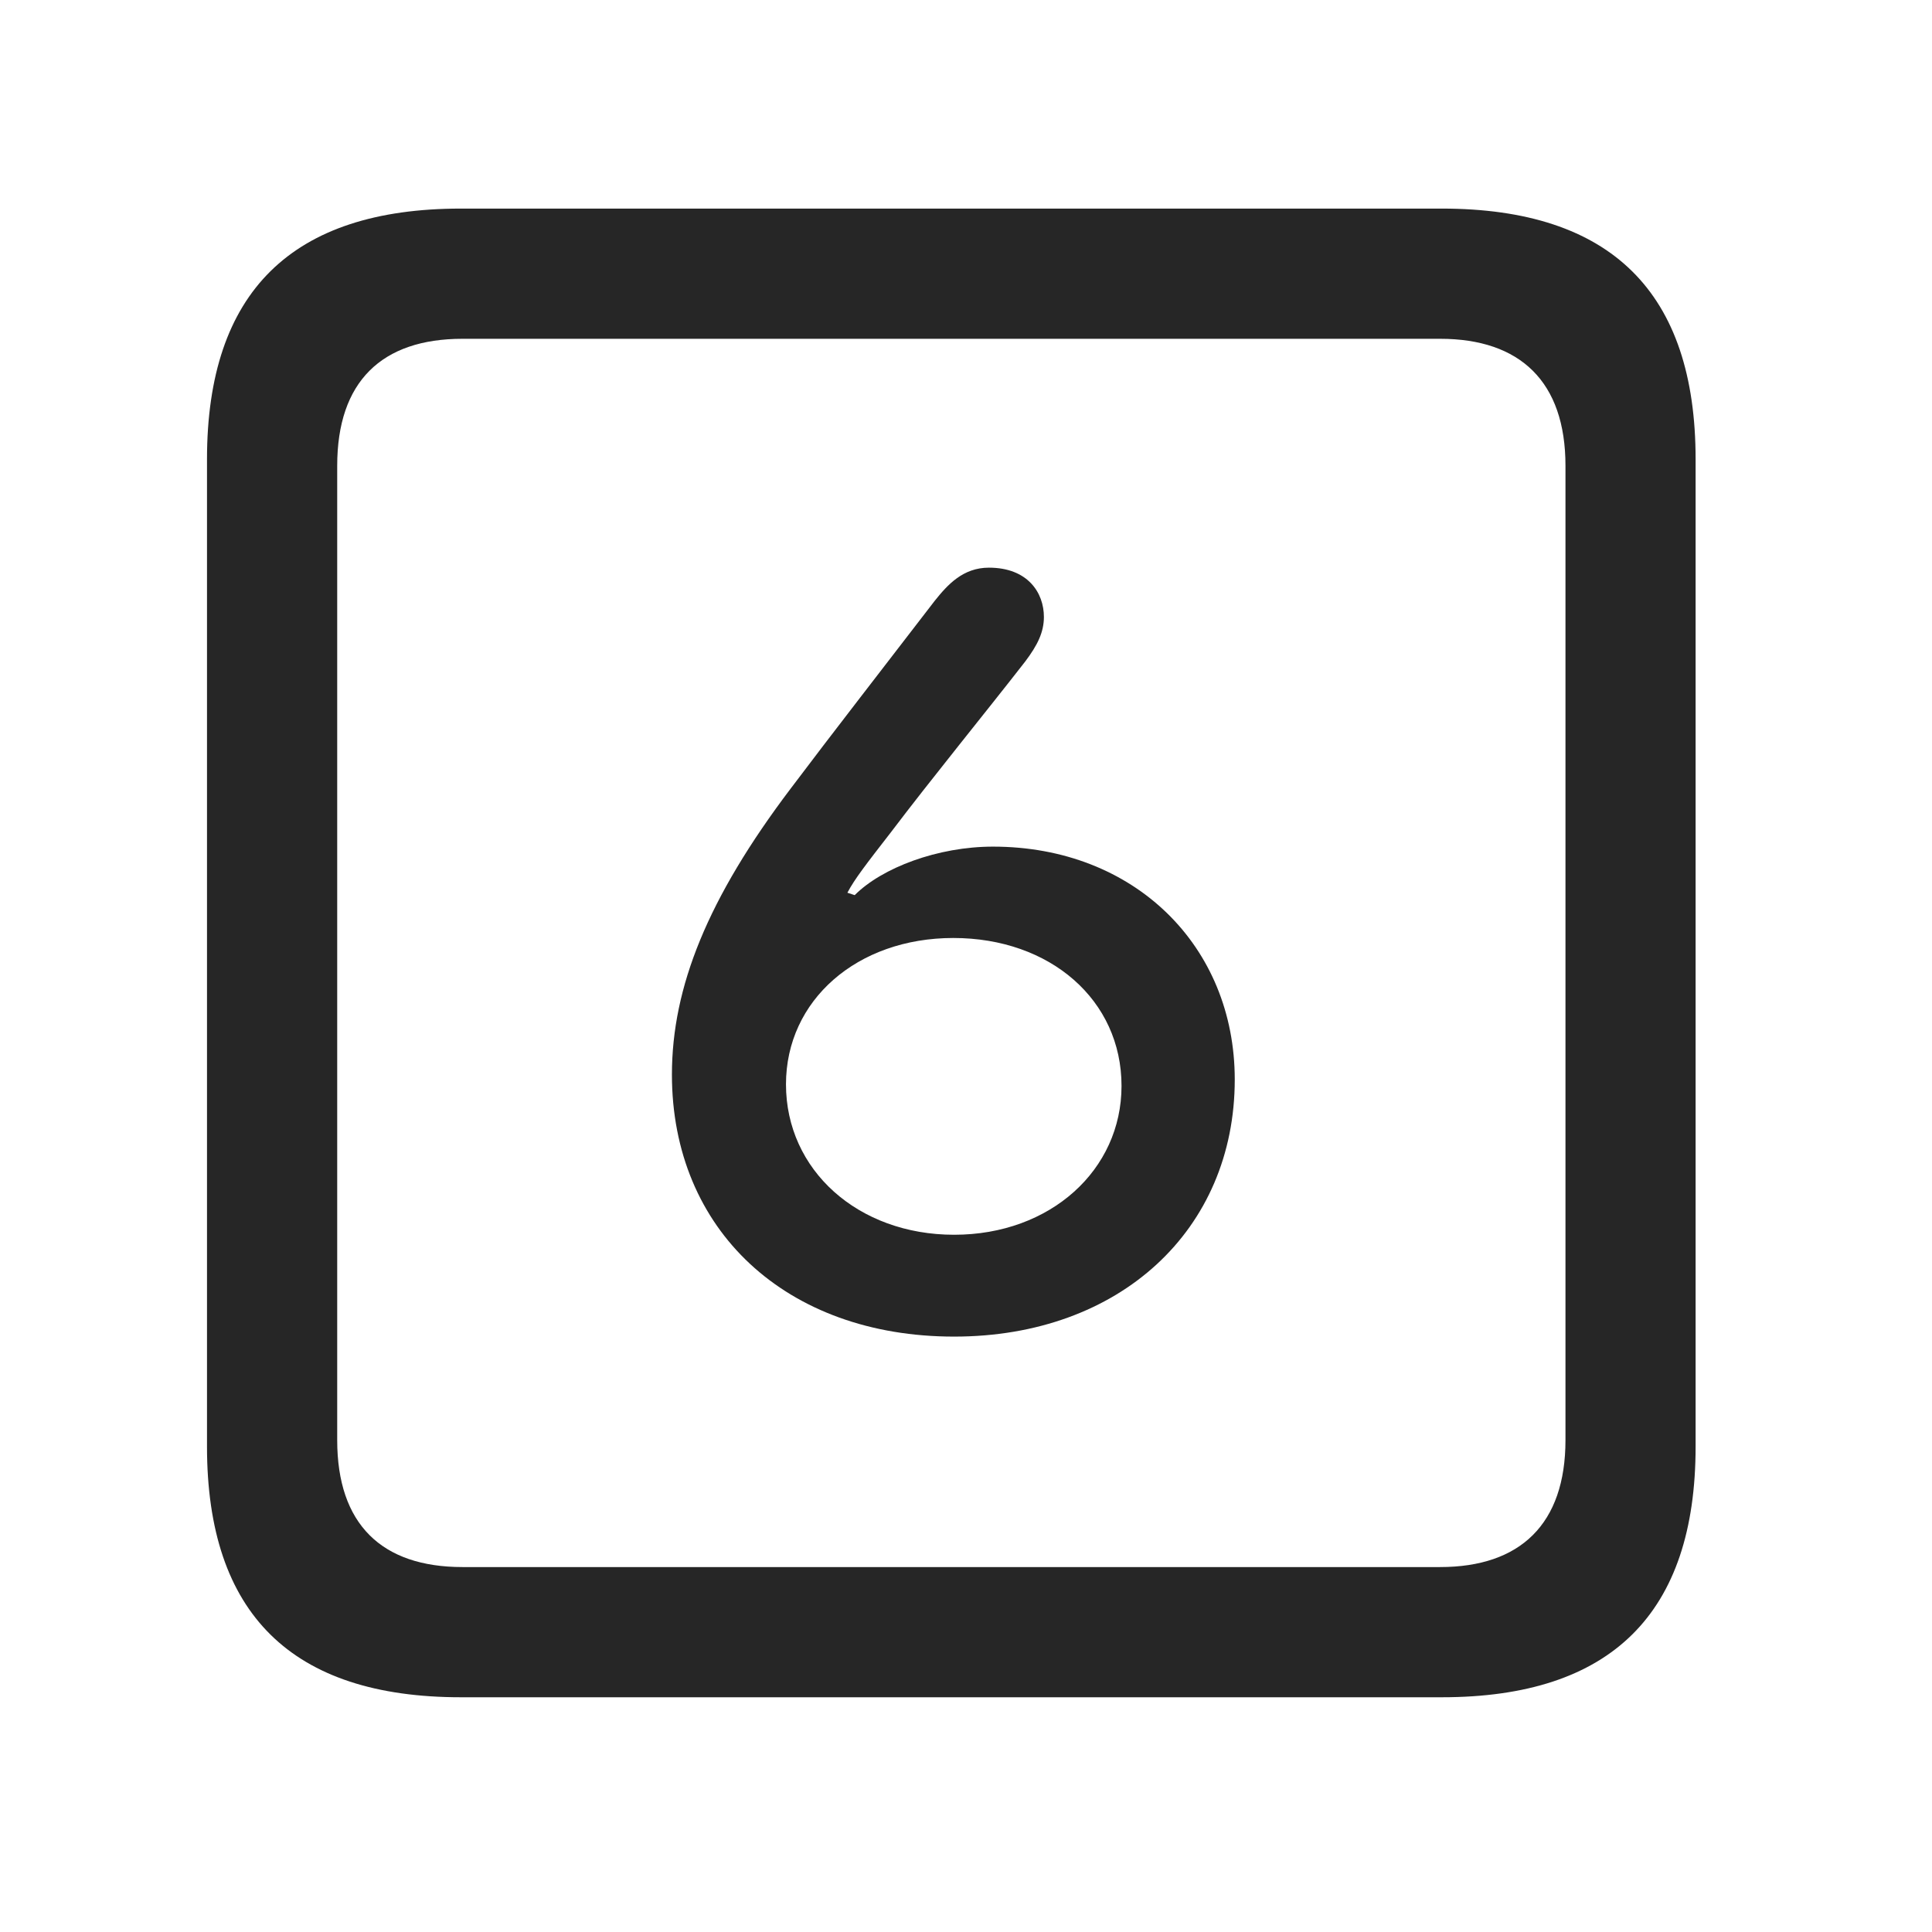<svg width="28" height="28" viewBox="0 0 28 28" fill="none" xmlns="http://www.w3.org/2000/svg">
<path d="M6.68 24.598H20.895C23.355 24.598 24.574 23.379 24.574 20.965V6.656C24.574 4.242 23.355 3.023 20.895 3.023H6.68C4.23 3.023 3 4.23 3 6.656V20.965C3 23.391 4.23 24.598 6.68 24.598ZM6.703 22.711C5.531 22.711 4.887 22.09 4.887 20.871V6.75C4.887 5.531 5.531 4.91 6.703 4.91H20.871C22.031 4.91 22.688 5.531 22.688 6.75V20.871C22.688 22.09 22.031 22.711 20.871 22.711H6.703Z" fill="black" fill-opacity="0.85"/>
<path d="M13.828 19.371C16.23 19.371 17.895 17.824 17.895 15.645C17.895 13.711 16.441 12.27 14.391 12.27C13.594 12.27 12.785 12.574 12.387 12.973L12.281 12.938C12.387 12.738 12.551 12.527 12.914 12.059C13.5 11.285 14.285 10.324 14.859 9.586C15.035 9.352 15.129 9.164 15.129 8.941C15.129 8.59 14.895 8.227 14.332 8.227C13.957 8.227 13.734 8.473 13.547 8.707C12.773 9.715 12.07 10.617 11.461 11.426C10.254 13.02 9.738 14.309 9.738 15.574C9.738 17.824 11.391 19.371 13.828 19.371ZM13.828 17.895C12.434 17.895 11.391 16.957 11.391 15.715C11.391 14.496 12.422 13.594 13.816 13.594C15.223 13.594 16.254 14.496 16.254 15.738C16.254 16.957 15.223 17.895 13.828 17.895Z" fill="black" fill-opacity="0.85"/>
</svg>
